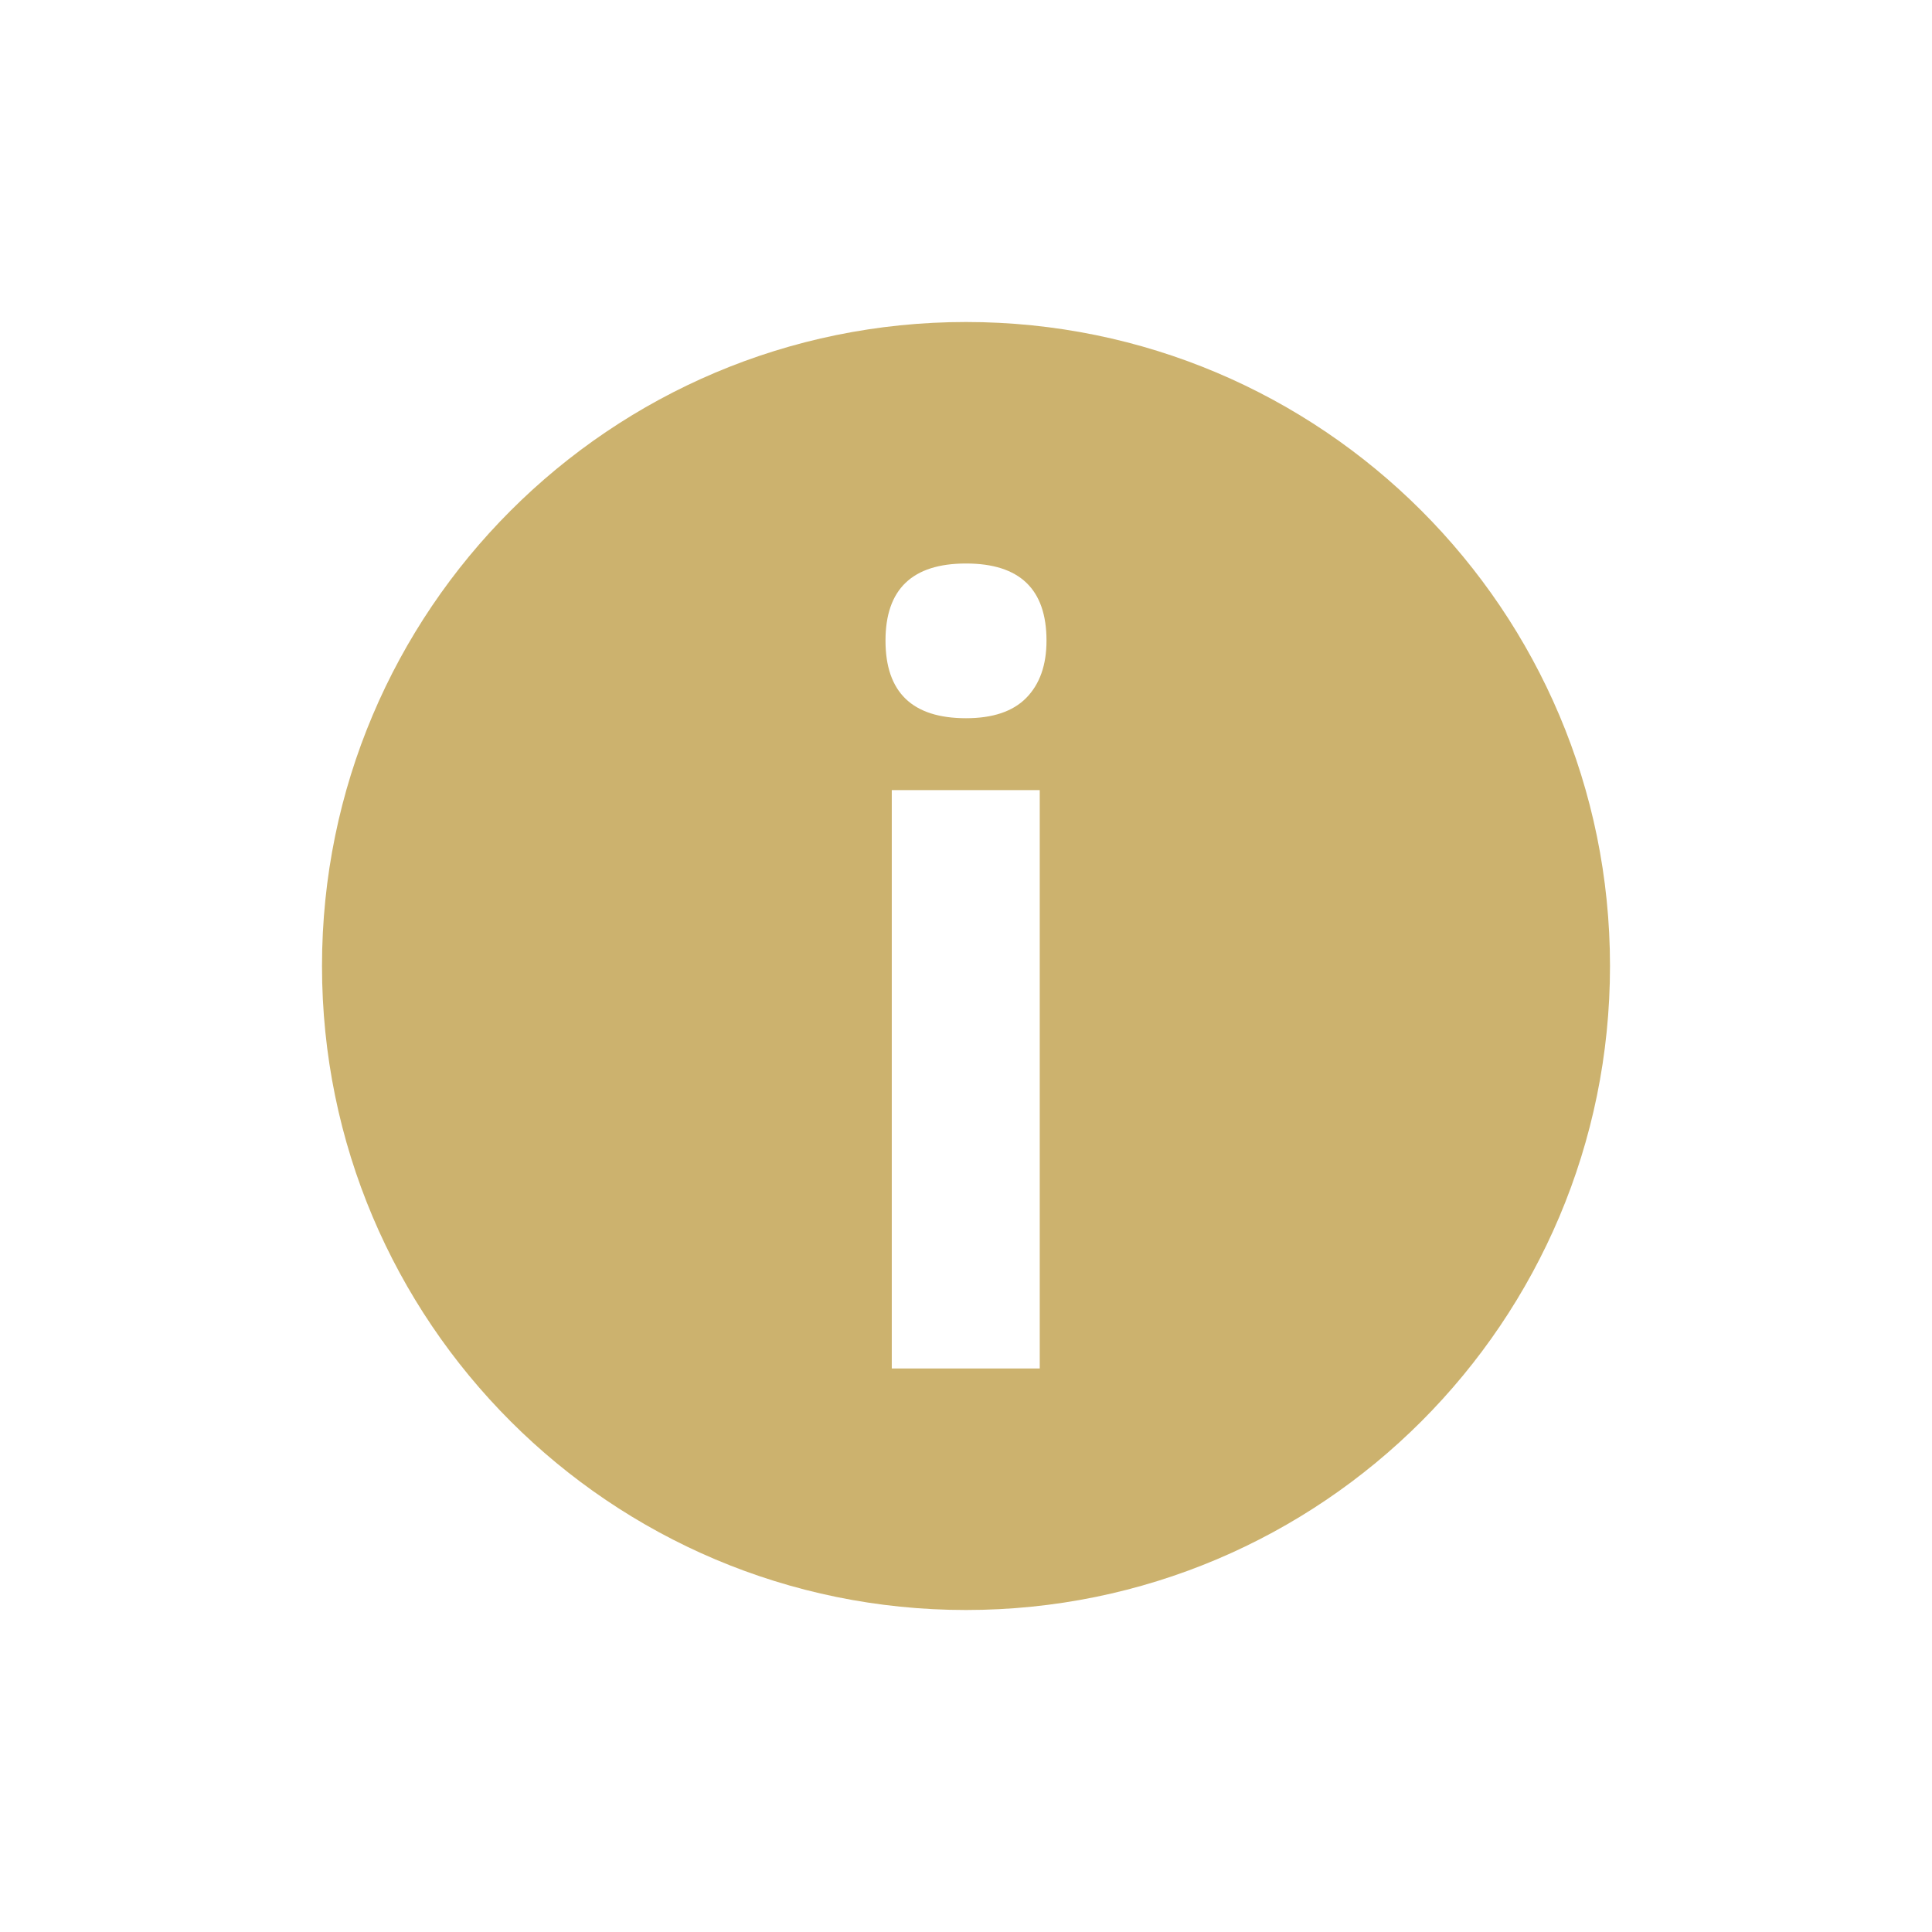 <svg width="24" height="24" viewBox="0 0 24 24" fill="none" xmlns="http://www.w3.org/2000/svg">
<g filter="url(#filter0_d_8398_18)">
<path fill-rule="evenodd" clip-rule="evenodd" d="M12 16C16.418 16 20 12.418 20 8C20 3.582 16.418 0 12 0C7.582 0 4 3.582 4 8C4 12.418 7.582 16 12 16ZM12 3C11.333 3 11 3.319 11 3.958C11 4.6 11.333 4.922 12 4.922C12.333 4.922 12.582 4.838 12.747 4.671C12.916 4.5 13 4.262 13 3.958C13 3.319 12.667 3 12 3ZM11.078 13H12.916V5.815H11.078V13Z" fill="#CCB26E"/>
</g>
<defs>
<filter id="filter0_d_8398_18" x="0" y="0" width="24" height="24" filterUnits="userSpaceOnUse" color-interpolation-filters="sRGB">
<feFlood flood-opacity="0" result="BackgroundImageFix"/>
<feColorMatrix in="SourceAlpha" type="matrix" values="0 0 0 0 0 0 0 0 0 0 0 0 0 0 0 0 0 0 127 0" result="hardAlpha"/>
<feOffset dy="4"/>
<feGaussianBlur stdDeviation="2"/>
<feComposite in2="hardAlpha" operator="out"/>
<feColorMatrix type="matrix" values="0 0 0 0 0 0 0 0 0 0 0 0 0 0 0 0 0 0 0.25 0"/>
<feBlend mode="normal" in2="BackgroundImageFix" result="effect1_dropShadow_8398_18"/>
<feBlend mode="normal" in="SourceGraphic" in2="effect1_dropShadow_8398_18" result="shape"/>
</filter>
</defs>
</svg>
